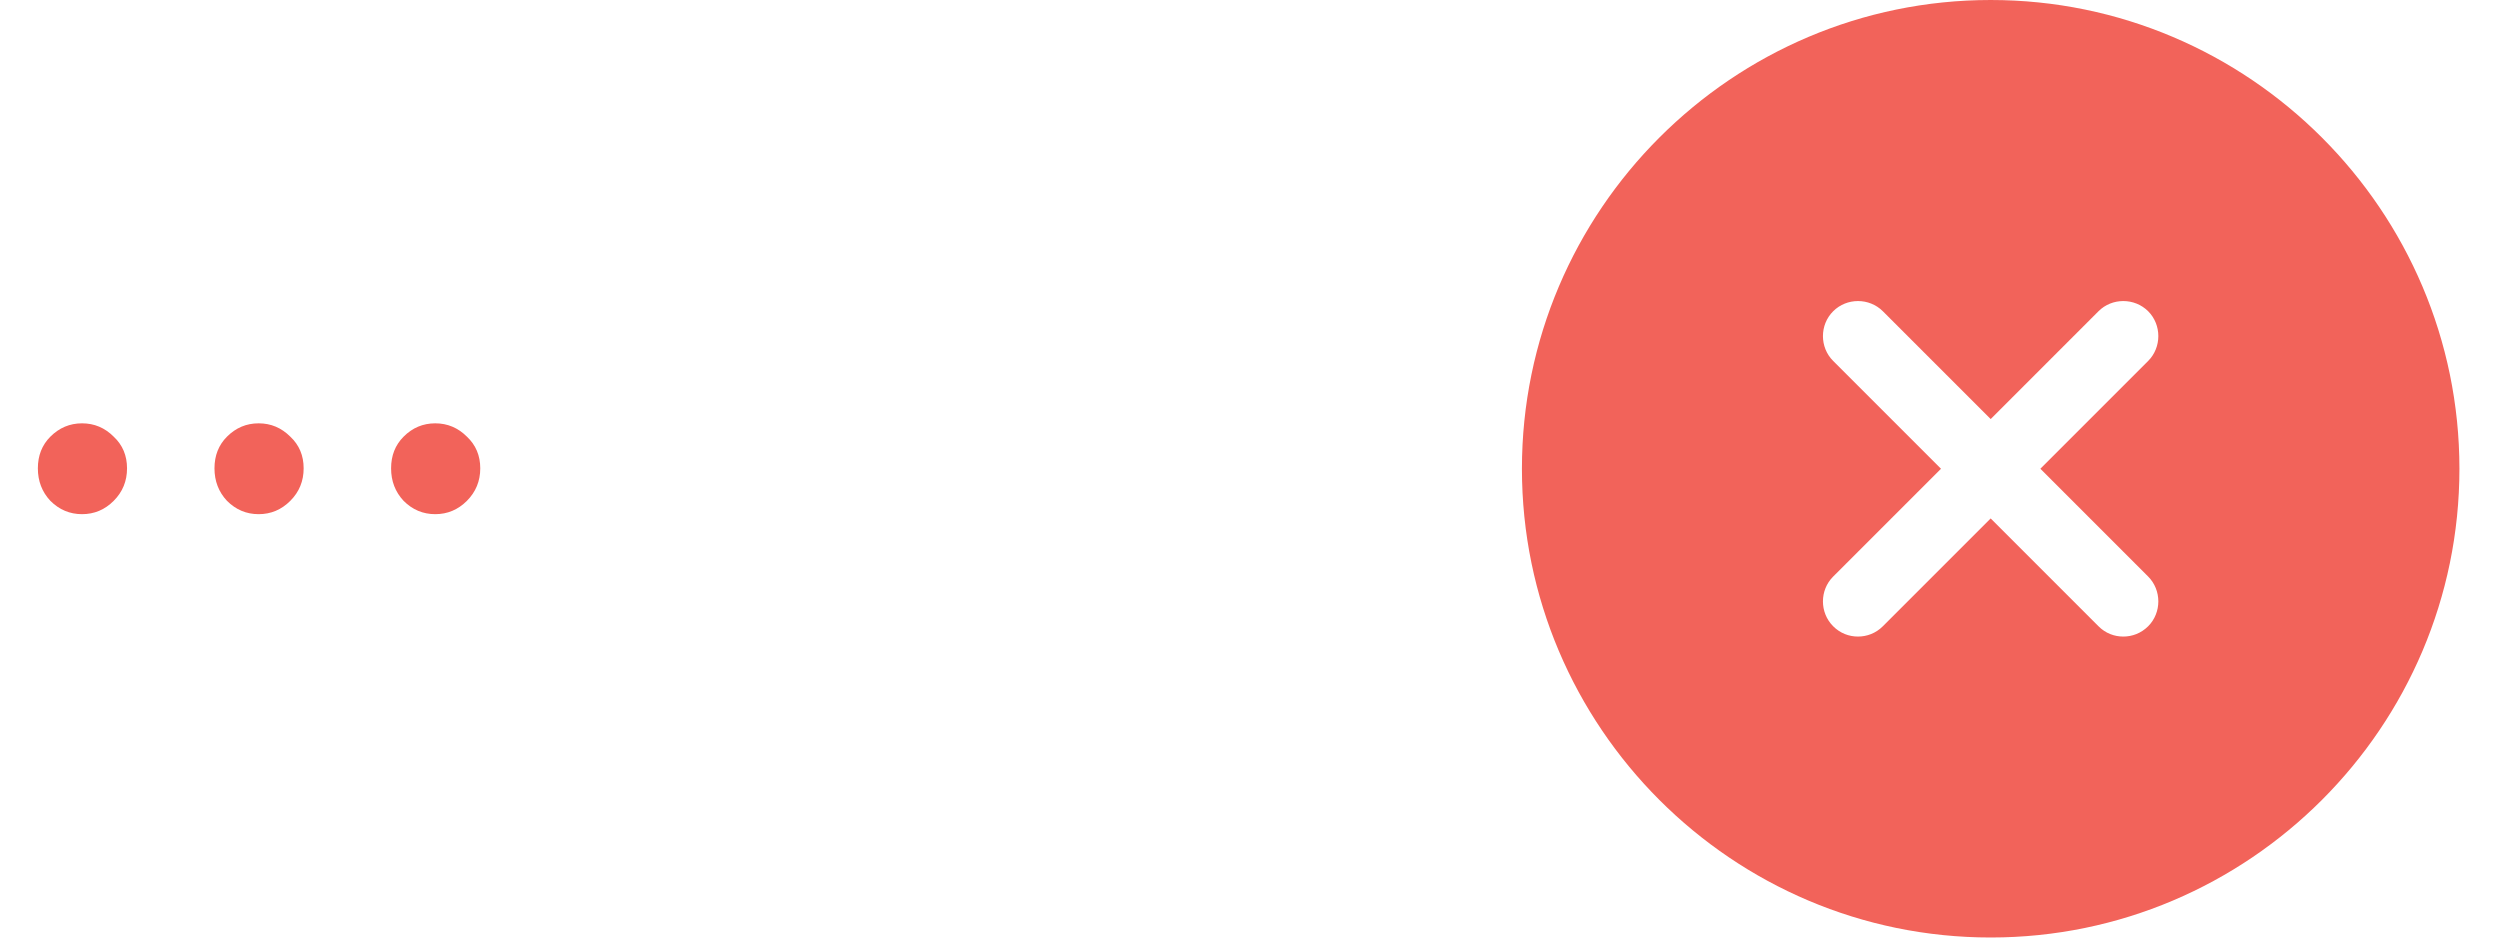 <svg width="48" height="18" viewBox="0 0 48 18" fill="none" xmlns="http://www.w3.org/2000/svg">
    <path d="M1.575 9.872C1.341 9.872 1.138 9.787 0.967 9.616C0.807 9.445 0.727 9.237 0.727 8.992C0.727 8.747 0.807 8.544 0.967 8.384C1.138 8.213 1.341 8.128 1.575 8.128C1.81 8.128 2.013 8.213 2.183 8.384C2.354 8.544 2.439 8.747 2.439 8.992C2.439 9.237 2.354 9.445 2.183 9.616C2.013 9.787 1.81 9.872 1.575 9.872Z" fill="#F2635A" />
    <path d="M4.966 9.872C4.731 9.872 4.529 9.787 4.358 9.616C4.198 9.445 4.118 9.237 4.118 8.992C4.118 8.747 4.198 8.544 4.358 8.384C4.529 8.213 4.731 8.128 4.966 8.128C5.201 8.128 5.403 8.213 5.574 8.384C5.745 8.544 5.83 8.747 5.83 8.992C5.83 9.237 5.745 9.445 5.574 9.616C5.403 9.787 5.201 9.872 4.966 9.872Z" fill="#F2635A" />
    <path d="M8.357 9.872C8.122 9.872 7.919 9.787 7.749 9.616C7.589 9.445 7.509 9.237 7.509 8.992C7.509 8.747 7.589 8.544 7.749 8.384C7.919 8.213 8.122 8.128 8.357 8.128C8.591 8.128 8.794 8.213 8.965 8.384C9.135 8.544 9.221 8.747 9.221 8.992C9.221 9.237 9.135 9.445 8.965 9.616C8.794 9.787 8.591 9.872 8.357 9.872Z" fill="#F2635A" />
    <path d="M38.221 0C33.261 0 29.221 4.041 29.221 9C29.221 13.959 33.261 18 38.221 18C43.179 18 47.221 13.959 47.221 9C47.221 4.041 43.179 0 38.221 0ZM41.245 11.07C41.505 11.331 41.505 11.763 41.245 12.024C41.109 12.159 40.938 12.222 40.767 12.222C40.596 12.222 40.425 12.159 40.291 12.024L38.221 9.954L36.151 12.024C36.016 12.159 35.844 12.222 35.673 12.222C35.502 12.222 35.331 12.159 35.197 12.024C34.935 11.763 34.935 11.331 35.197 11.07L37.267 9L35.197 6.93C34.935 6.669 34.935 6.237 35.197 5.976C35.458 5.715 35.889 5.715 36.151 5.976L38.221 8.046L40.291 5.976C40.551 5.715 40.983 5.715 41.245 5.976C41.505 6.237 41.505 6.669 41.245 6.93L39.175 9L41.245 11.07Z" fill="#F2635A" />
</svg>
    